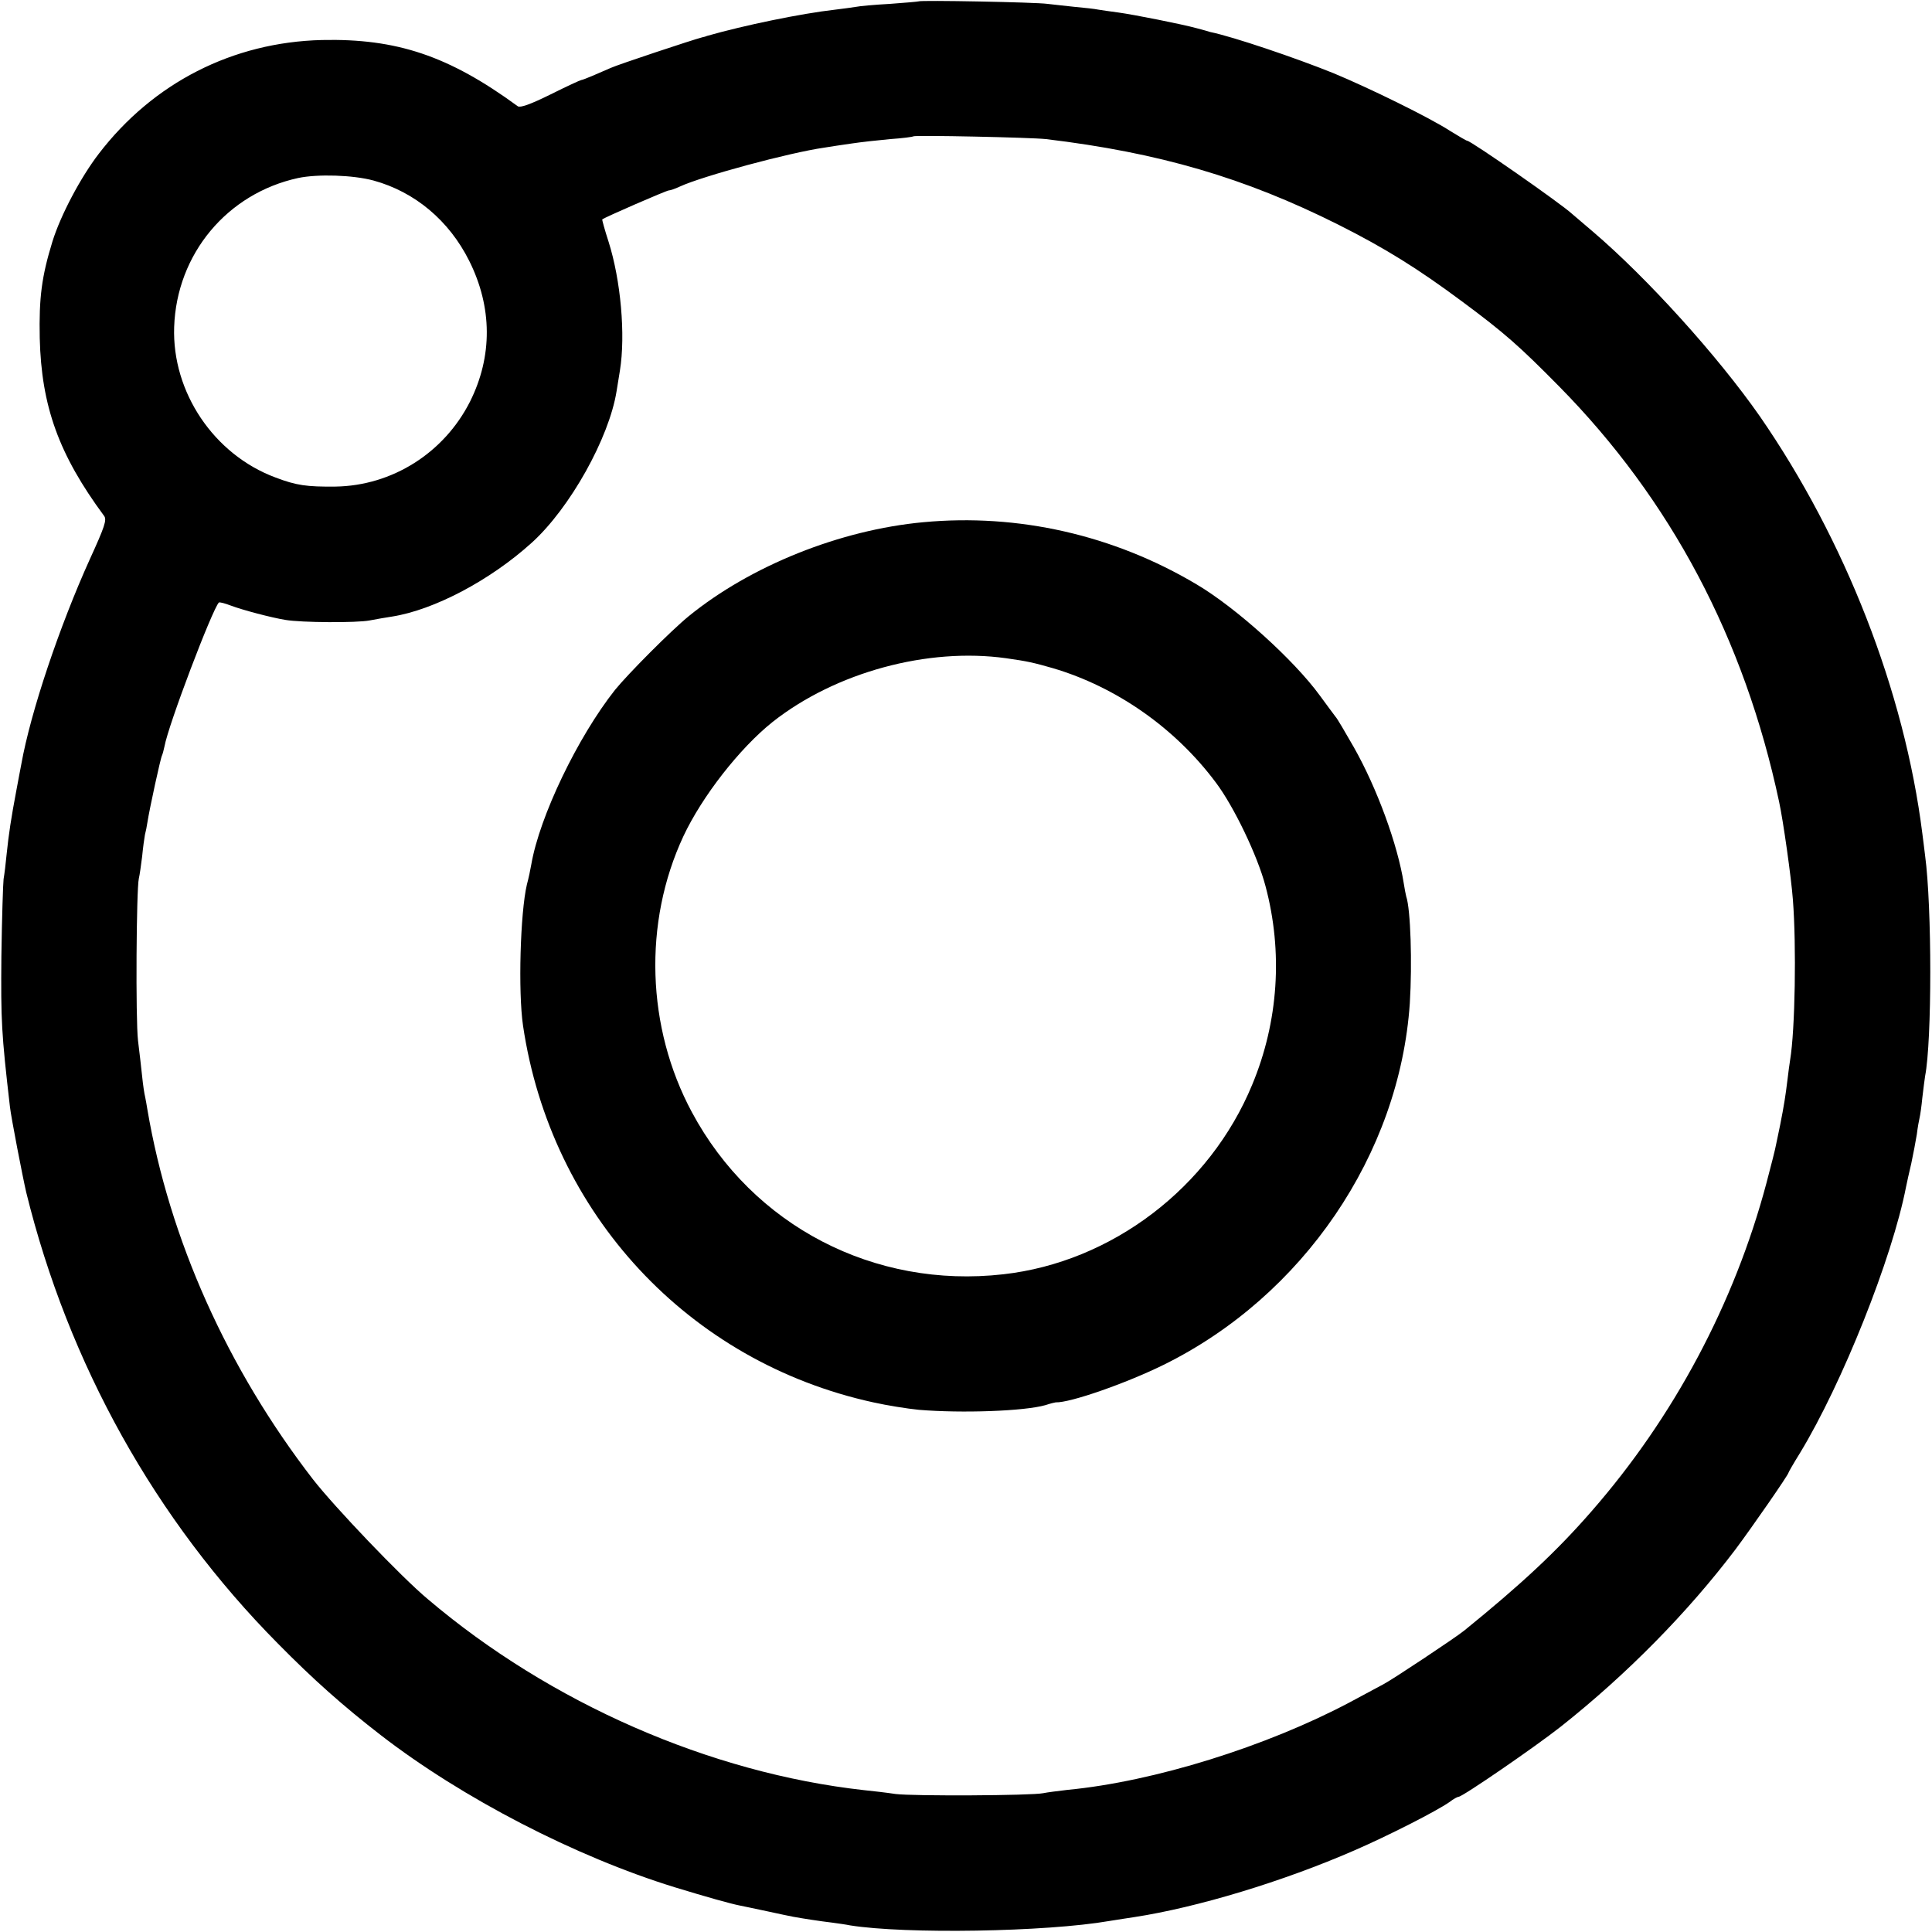 <?xml version="1.0" standalone="no"?>
<!DOCTYPE svg PUBLIC "-//W3C//DTD SVG 20010904//EN"
 "http://www.w3.org/TR/2001/REC-SVG-20010904/DTD/svg10.dtd">
<svg version="1.0" xmlns="http://www.w3.org/2000/svg"
 width="700pt" height="700pt" viewBox="0 0 700 700"
 preserveAspectRatio="xMidYMid meet">
<g transform="translate(0,700) scale(0.1,-0.1)"
fill="#000000" stroke="none">
<path d="M3328 6995 c-2 -1 -48 -5 -103 -9 -55 -3 -111 -8 -125 -11 -14 -2
-47 -7 -74 -10 -124 -14 -331 -57 -464 -95 -4 -2 -11 -4 -17 -5 -35 -9 -306
-99 -332 -111 -18 -8 -48 -21 -67 -29 -19 -8 -37 -15 -40 -15 -3 0 -53 -23
-111 -52 -75 -37 -110 -49 -119 -43 -250 183 -439 246 -710 240 -323 -8 -611
-155 -808 -412 -66 -86 -138 -222 -168 -318 -39 -127 -49 -203 -46 -350 6
-247 69 -422 233 -644 11 -14 2 -40 -51 -156 -110 -243 -215 -554 -249 -745
-3 -14 -10 -54 -17 -90 -20 -106 -28 -159 -36 -235 -3 -33 -8 -73 -11 -90 -2
-16 -6 -142 -8 -280 -2 -233 0 -277 31 -545 4 -37 46 -254 59 -310 153 -622
468 -1187 912 -1635 128 -130 236 -226 373 -332 295 -228 705 -440 1065 -551
118 -36 200 -59 235 -66 14 -3 59 -12 100 -21 41 -9 84 -18 95 -20 33 -6 97
-16 140 -21 22 -3 51 -7 65 -10 201 -32 709 -24 940 16 30 5 71 11 90 14 228
35 539 129 798 242 124 54 295 141 344 175 14 11 29 19 33 19 14 0 276 180
370 254 240 190 460 414 632 641 60 80 193 272 193 279 0 2 19 35 42 72 153
252 334 706 384 964 3 14 11 52 19 85 7 33 16 80 20 105 3 25 8 52 10 60 2 8
7 41 10 73 4 32 8 67 10 78 25 128 25 613 0 799 -2 19 -7 55 -10 80 -65 516
-280 1065 -589 1512 -153 219 -408 501 -605 669 -35 30 -69 59 -75 64 -41 38
-367 265 -380 265 -3 0 -30 16 -61 35 -75 49 -296 157 -424 210 -136 55 -363
132 -446 149 -5 2 -28 8 -50 14 -51 14 -226 49 -285 57 -25 3 -56 8 -70 10
-14 3 -52 7 -85 10 -33 4 -78 8 -100 11 -41 6 -462 14 -467 9z m462 -499 c409
-49 720 -140 1059 -310 169 -85 288 -159 448 -278 154 -114 209 -163 352 -308
404 -410 671 -913 797 -1505 15 -69 44 -275 50 -355 13 -167 8 -472 -10 -580
-2 -14 -7 -47 -10 -75 -7 -57 -12 -89 -26 -160 -6 -27 -12 -60 -15 -72 -2 -13
-18 -76 -35 -140 -116 -436 -336 -848 -633 -1188 -127 -146 -255 -265 -462
-433 -32 -26 -261 -178 -292 -194 -15 -8 -71 -38 -123 -66 -302 -160 -708
-287 -1022 -317 -34 -4 -74 -9 -88 -12 -42 -9 -471 -11 -535 -3 -33 5 -85 11
-115 14 -557 62 -1136 315 -1580 692 -97 81 -339 335 -416 434 -310 401 -520
869 -600 1340 -2 14 -6 34 -8 45 -3 11 -8 45 -11 75 -3 30 -10 89 -15 130 -9
77 -6 548 3 587 3 12 8 48 12 80 3 32 8 67 10 78 3 11 7 31 9 45 8 51 48 235
53 243 2 4 6 19 9 33 14 78 173 496 197 521 3 2 22 -3 43 -11 42 -16 148 -44
198 -52 58 -10 259 -11 305 -2 25 5 62 11 81 14 153 24 357 132 507 268 138
125 280 379 307 549 3 20 9 54 12 74 21 130 3 328 -41 467 -14 43 -24 80 -23
81 7 7 233 105 241 105 5 0 23 6 40 14 82 38 397 123 523 141 22 4 66 10 99
15 33 5 96 12 140 16 44 3 82 8 84 10 5 5 429 -4 481 -10z m-2437 -150 c150
-41 274 -145 347 -291 84 -168 85 -346 3 -510 -94 -186 -282 -305 -488 -308
-103 -1 -141 4 -217 33 -223 83 -375 309 -367 545 9 265 192 484 449 540 71
15 199 11 273 -9z"/>
<path d="M3346 5108 c-303 -28 -626 -158 -850 -340 -65 -53 -221 -210 -268
-268 -135 -171 -273 -458 -303 -632 -3 -18 -10 -51 -16 -73 -24 -102 -32 -388
-14 -511 101 -682 600 -1219 1269 -1365 49 -11 124 -23 165 -27 156 -13 382
-5 459 17 18 6 35 10 37 10 52 -2 255 69 391 136 505 249 855 763 892 1310 9
144 3 341 -13 387 -2 7 -6 29 -9 48 -22 139 -96 343 -181 493 -31 54 -60 104
-66 110 -5 7 -31 41 -57 77 -93 128 -303 318 -447 403 -301 179 -647 257 -989
225z m300 -493 c78 -11 99 -16 169 -36 230 -68 443 -217 590 -414 65 -86 151
-265 180 -375 64 -239 47 -492 -48 -720 -154 -373 -509 -643 -902 -687 -467
-53 -907 175 -1128 587 -165 307 -177 687 -31 1000 68 145 204 319 323 414
228 180 562 271 847 231z"/>
</g>
</svg>
